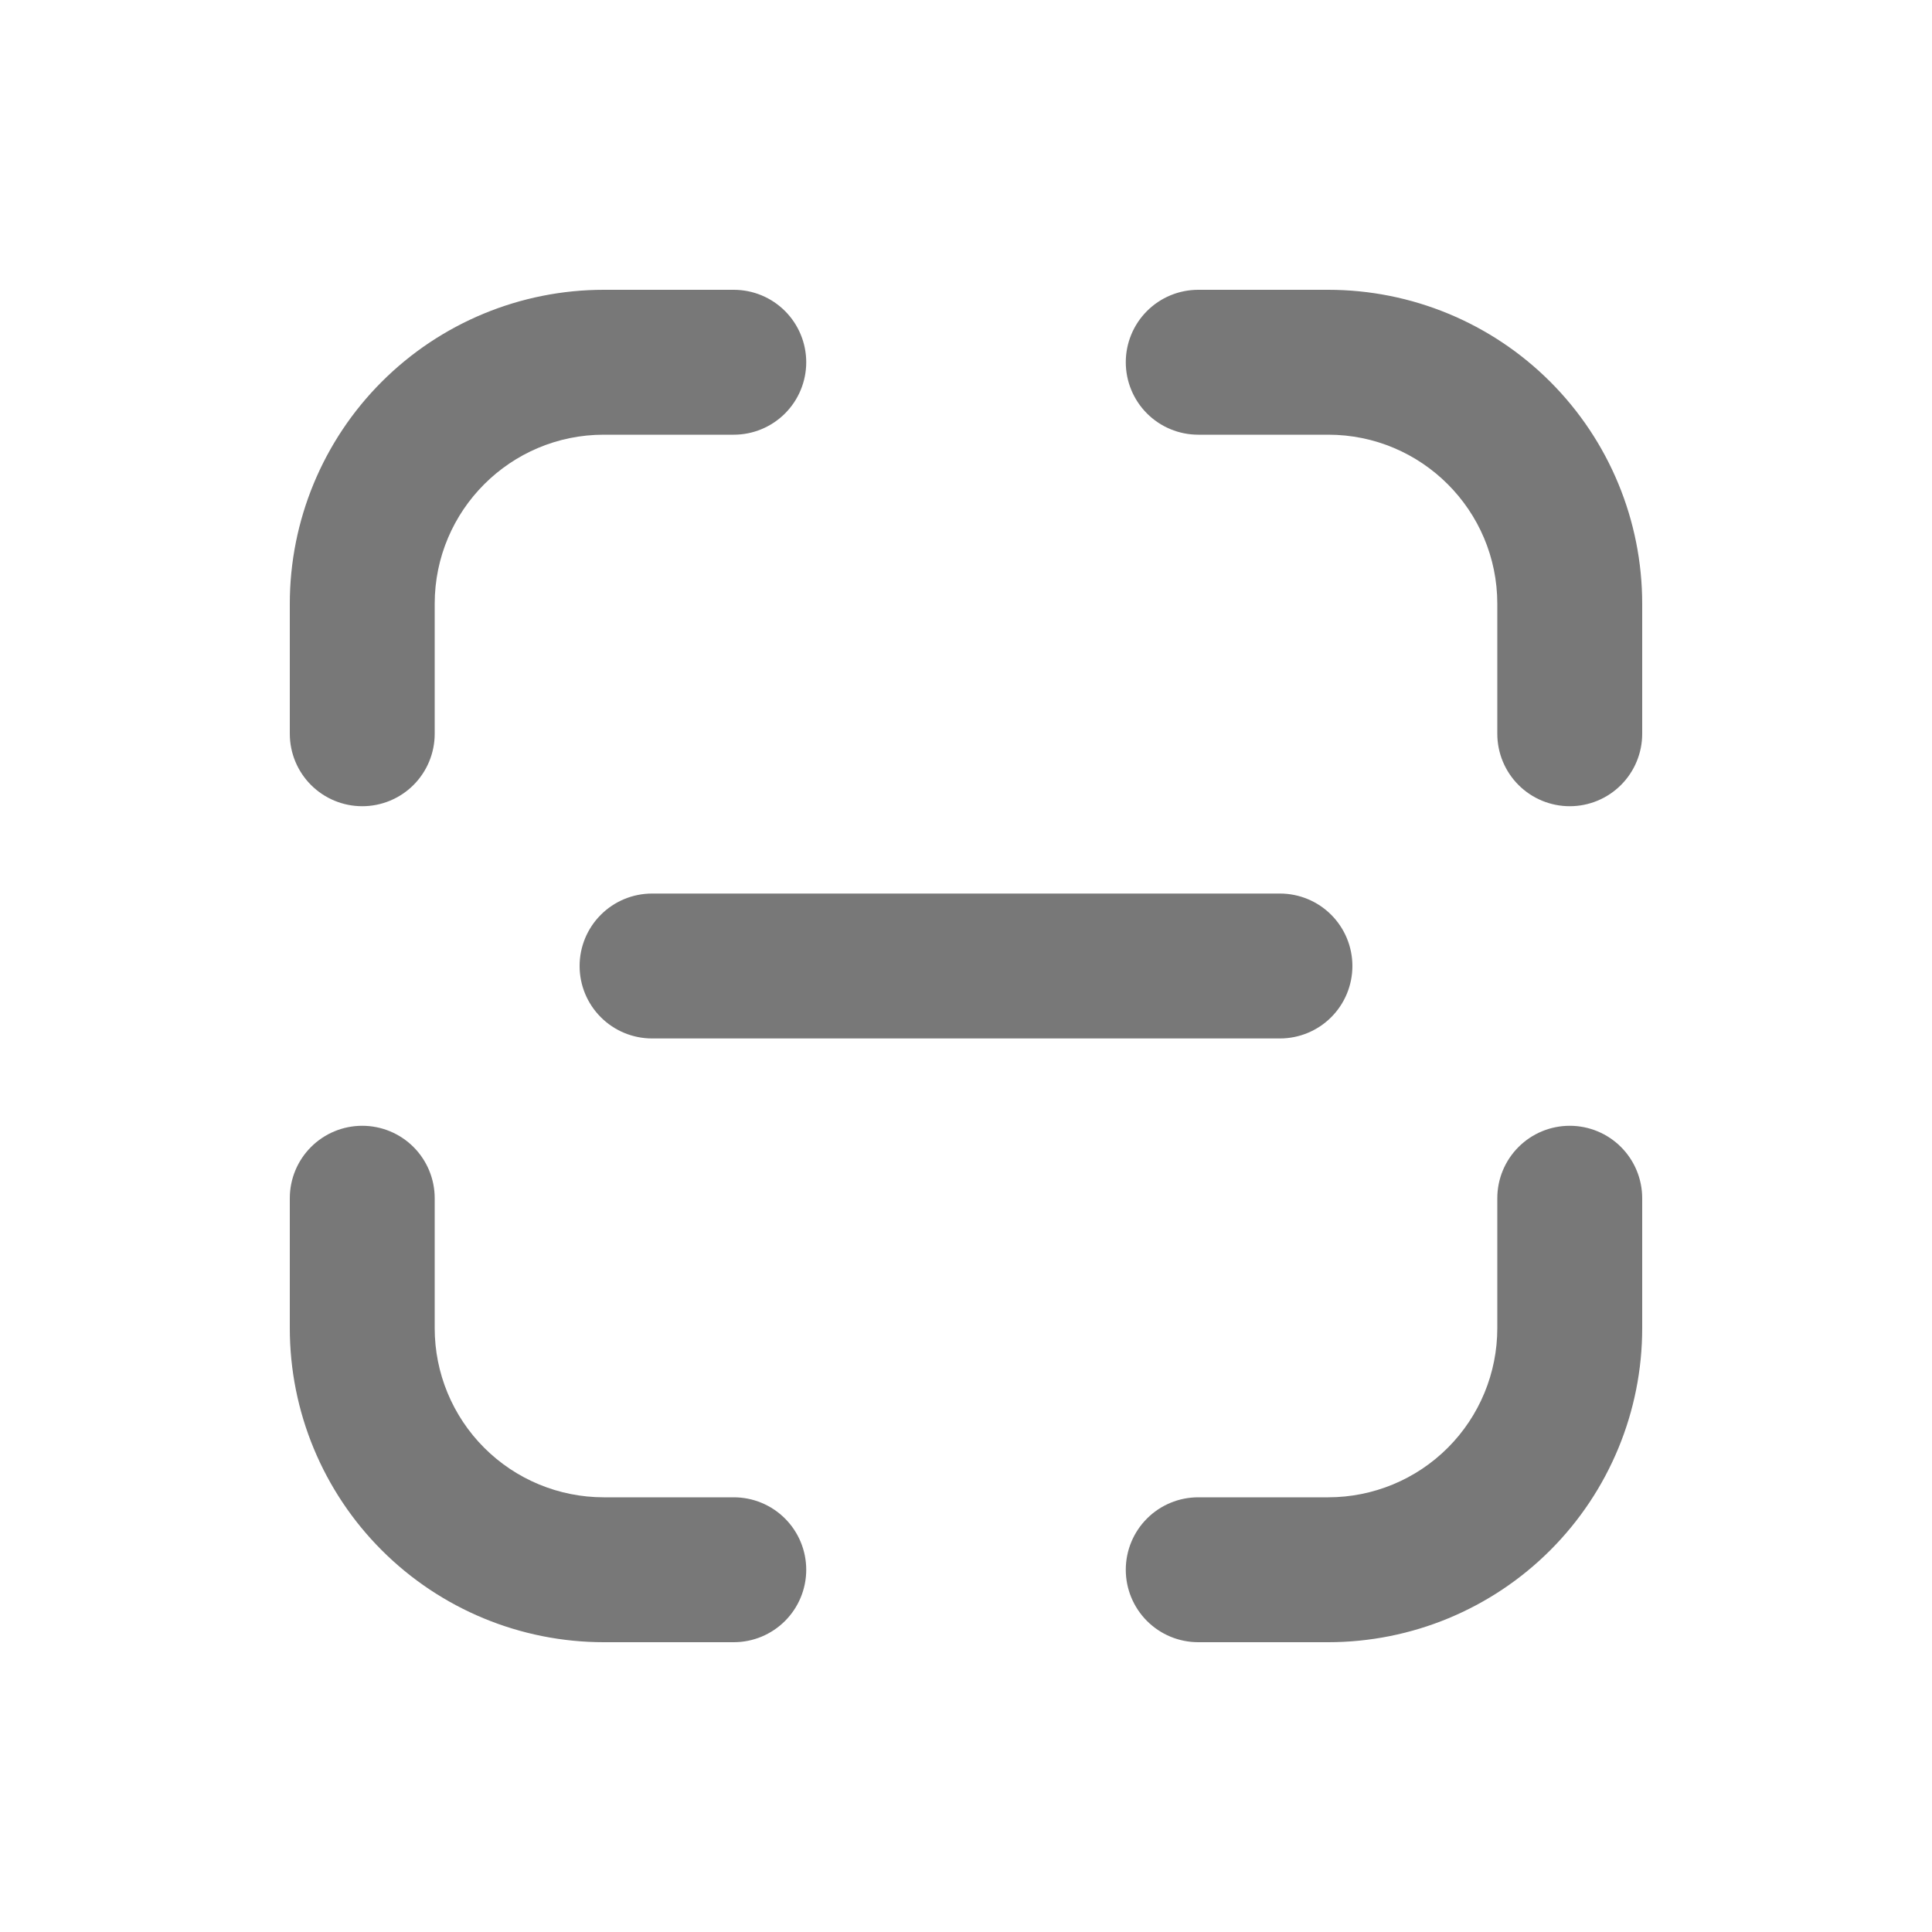 <svg width="138" height="138" viewBox="0 0 138 138" fill="none" xmlns="http://www.w3.org/2000/svg">
<path d="M43.125 20.7C37.178 20.7 31.474 23.063 27.268 27.268C23.063 31.474 20.7 37.178 20.7 43.125V52.412C20.7 53.785 21.245 55.101 22.216 56.072C23.186 57.042 24.503 57.587 25.875 57.587C27.248 57.587 28.564 57.042 29.535 56.072C30.505 55.101 31.05 53.785 31.05 52.412V43.125C31.05 36.46 36.46 31.05 43.125 31.05H52.413C53.785 31.05 55.101 30.505 56.072 29.534C57.042 28.564 57.588 27.247 57.588 25.875C57.588 24.503 57.042 23.186 56.072 22.216C55.101 21.245 53.785 20.7 52.413 20.7H43.125ZM85.588 20.7C84.215 20.7 82.899 21.245 81.928 22.216C80.958 23.186 80.413 24.503 80.413 25.875C80.413 27.247 80.958 28.564 81.928 29.534C82.899 30.505 84.215 31.05 85.588 31.05H94.875C101.541 31.05 106.95 36.46 106.95 43.125V52.412C106.95 53.785 107.495 55.101 108.466 56.072C109.436 57.042 110.753 57.587 112.125 57.587C113.498 57.587 114.814 57.042 115.784 56.072C116.755 55.101 117.3 53.785 117.3 52.412V43.125C117.3 37.178 114.938 31.474 110.732 27.268C106.527 23.063 100.823 20.7 94.875 20.7H85.588ZM31.05 85.588C31.05 84.215 30.505 82.899 29.535 81.928C28.564 80.958 27.248 80.413 25.875 80.413C24.503 80.413 23.186 80.958 22.216 81.928C21.245 82.899 20.7 84.215 20.7 85.588V94.875C20.7 100.822 23.063 106.526 27.268 110.732C31.474 114.937 37.178 117.3 43.125 117.3H52.413C53.785 117.3 55.101 116.755 56.072 115.784C57.042 114.814 57.588 113.497 57.588 112.125C57.588 110.752 57.042 109.436 56.072 108.466C55.101 107.495 53.785 106.95 52.413 106.95H43.125C39.923 106.95 36.851 105.678 34.587 103.413C32.322 101.149 31.05 98.077 31.05 94.875V85.588ZM117.3 85.588C117.3 84.215 116.755 82.899 115.784 81.928C114.814 80.958 113.498 80.413 112.125 80.413C110.753 80.413 109.436 80.958 108.466 81.928C107.495 82.899 106.95 84.215 106.95 85.588V94.875C106.95 98.077 105.678 101.149 103.414 103.413C101.149 105.678 98.078 106.95 94.875 106.95H85.588C84.215 106.95 82.899 107.495 81.928 108.466C80.958 109.436 80.413 110.752 80.413 112.125C80.413 113.497 80.958 114.814 81.928 115.784C82.899 116.755 84.215 117.3 85.588 117.3H94.875C100.823 117.3 106.527 114.937 110.732 110.732C114.938 106.526 117.3 100.822 117.3 94.875V85.588ZM46.575 63.825C45.203 63.825 43.886 64.37 42.916 65.341C41.945 66.311 41.4 67.627 41.4 69C41.4 70.373 41.945 71.689 42.916 72.659C43.886 73.63 45.203 74.175 46.575 74.175H91.425C92.798 74.175 94.114 73.63 95.085 72.659C96.055 71.689 96.6 70.373 96.6 69C96.6 67.627 96.055 66.311 95.085 65.341C94.114 64.37 92.798 63.825 91.425 63.825H46.575Z" fill="black" fill-opacity="0.53"/>
</svg>
